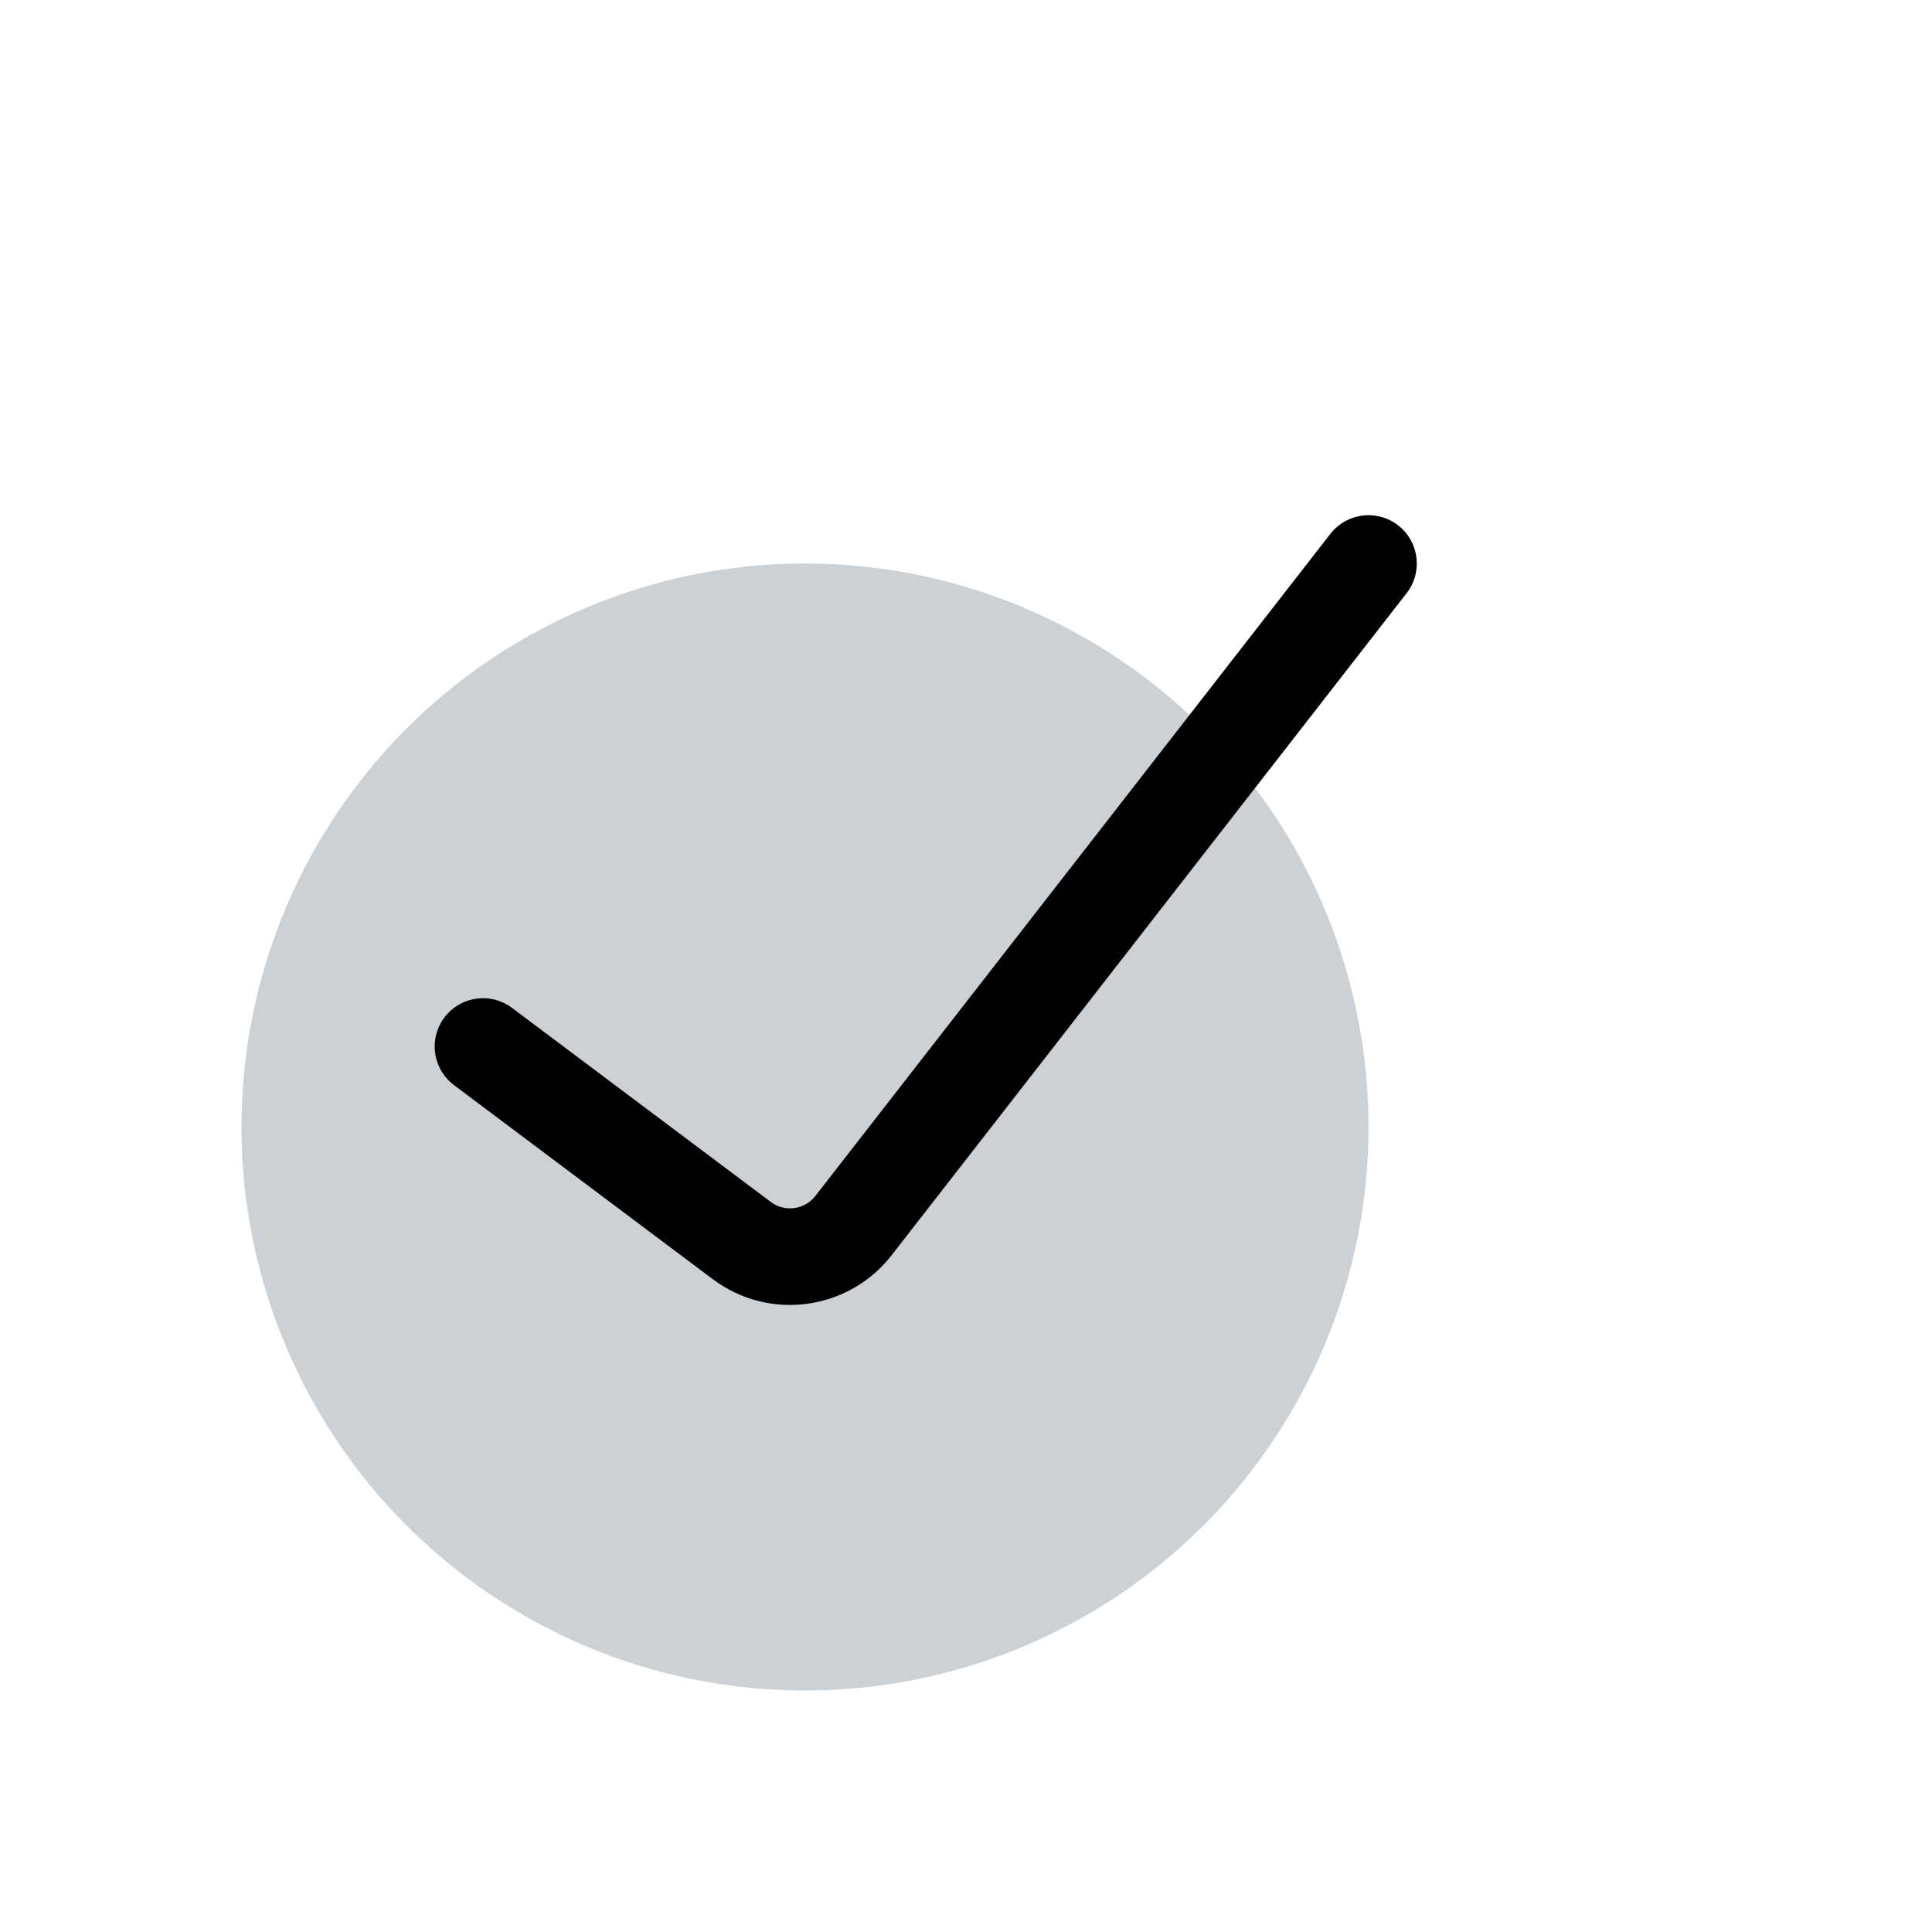 <svg width="24" height="24" viewBox="0 0 24 24" fill="none" xmlns="http://www.w3.org/2000/svg">
<circle cx="10" cy="14" r="7" fill="#2A4157" fill-opacity="0.24"/>
<path d="M6 13L9.214 15.41C9.65 15.738 10.268 15.655 10.603 15.224L17 7" stroke="currentColor" stroke-width="1.2" stroke-linecap="round"/>
</svg>

